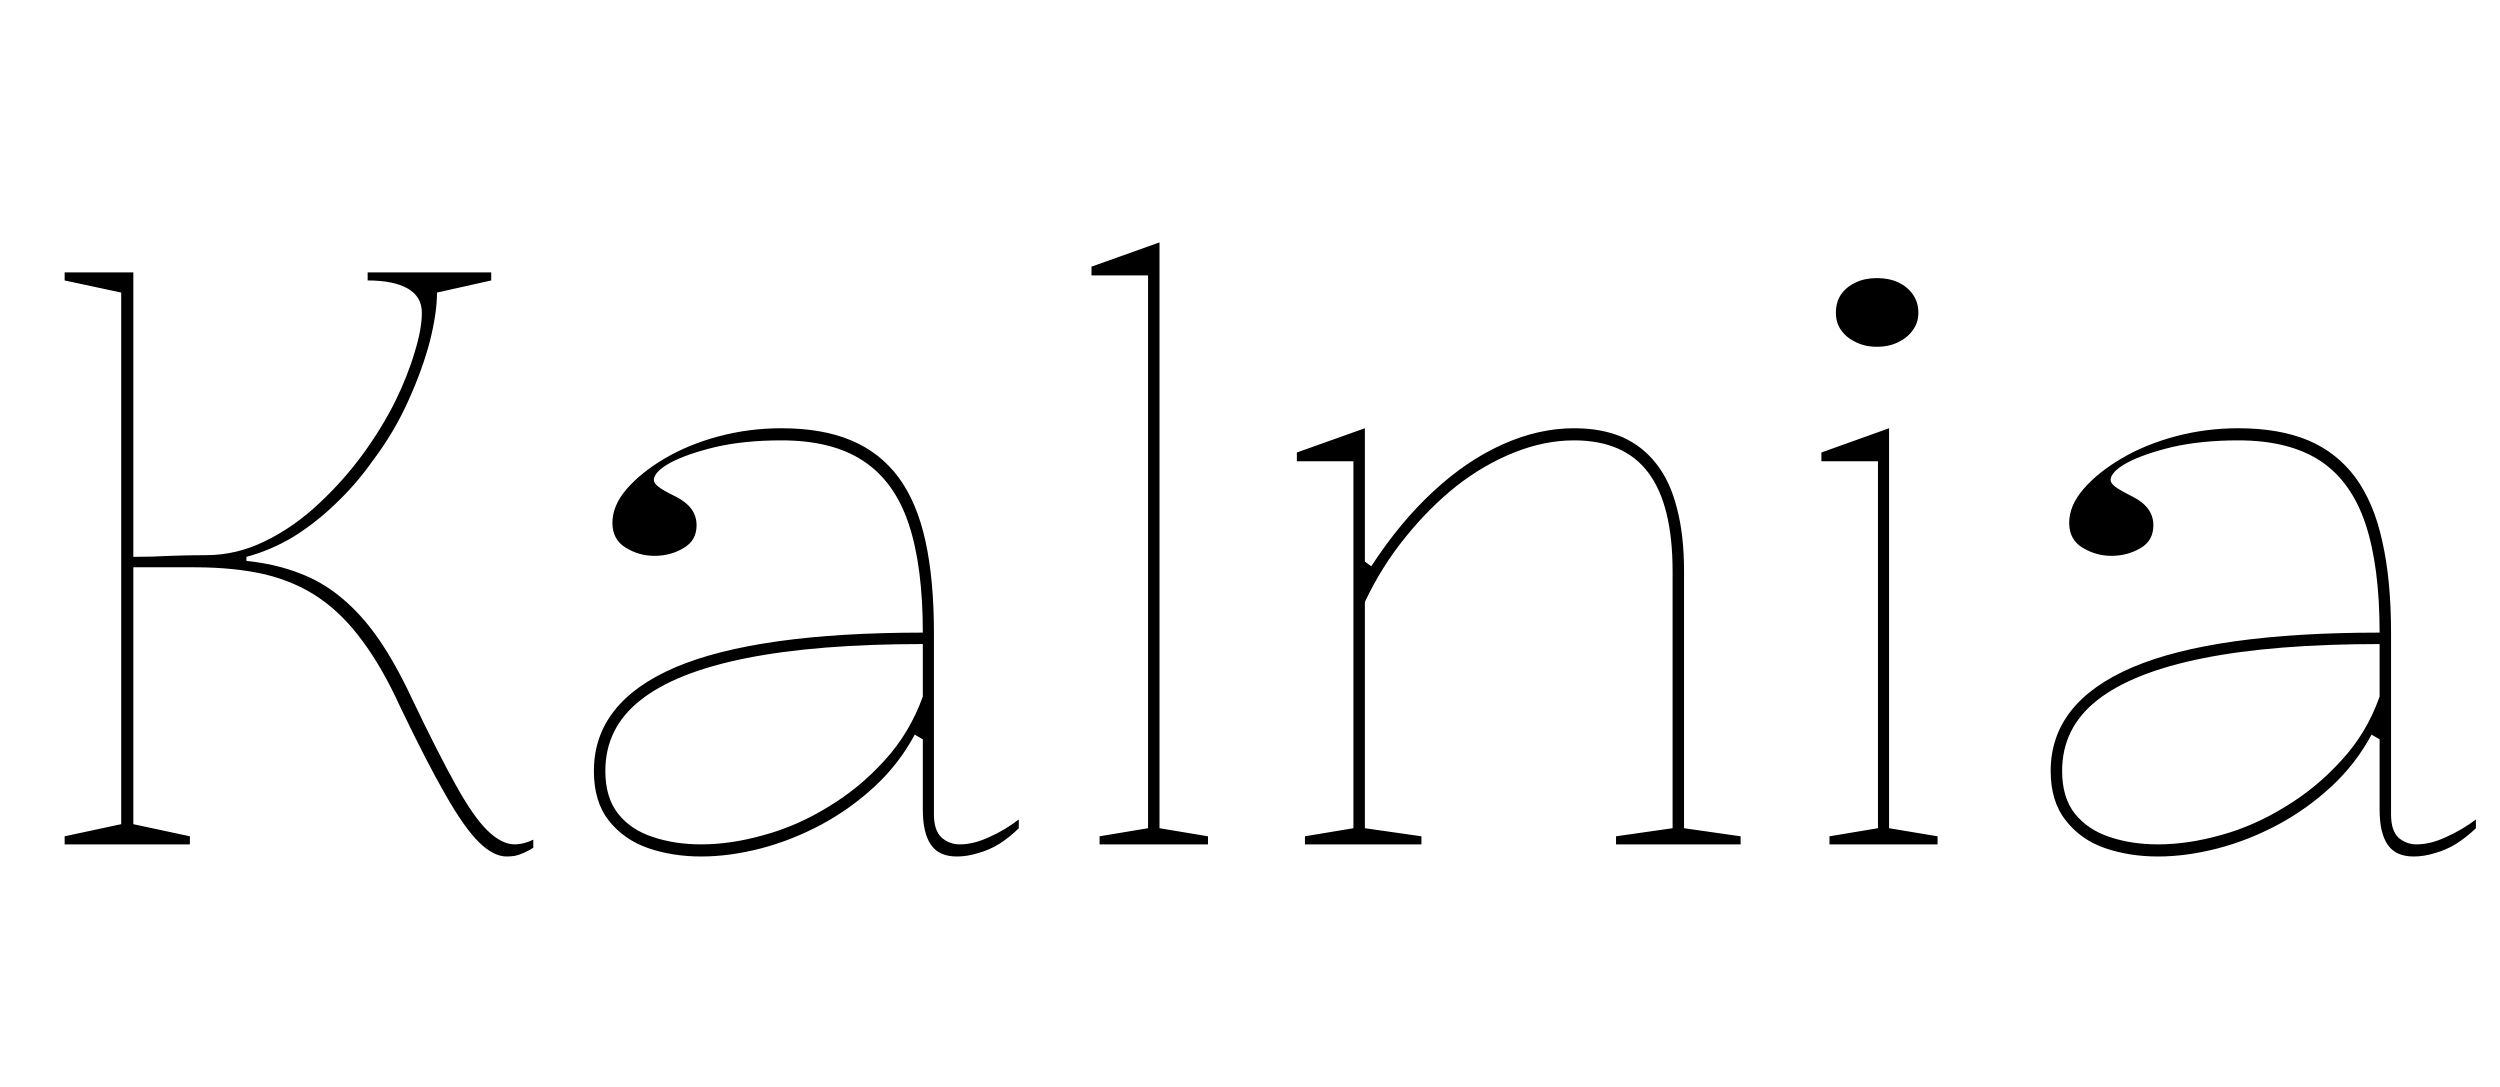 <svg xmlns="http://www.w3.org/2000/svg" xmlns:xlink="http://www.w3.org/1999/xlink" width="74.256" height="32.28"><path fill="black" d="M15.05 25.44L15.05 25.44Q14.66 25.44 14.23 25.02Q13.80 24.60 13.24 23.62Q12.67 22.63 11.88 20.98L11.88 20.98Q11.35 19.82 10.76 19.03Q10.18 18.24 9.48 17.76Q8.78 17.28 7.87 17.06Q6.96 16.85 5.78 16.85L5.78 16.85L3.96 16.85L3.96 24.48L5.64 24.84L5.64 25.08L1.92 25.08L1.92 24.84L3.60 24.48L3.60 8.69L1.92 8.33L1.92 8.09L3.96 8.09L3.96 16.54Q4.51 16.54 5.05 16.51Q5.59 16.49 6.12 16.49L6.12 16.49Q7.03 16.49 7.88 16.07Q8.74 15.65 9.48 14.95Q10.22 14.26 10.80 13.46L10.80 13.46Q11.35 12.70 11.74 11.92Q12.12 11.14 12.32 10.45Q12.53 9.77 12.53 9.29L12.53 9.29Q12.53 8.81 12.11 8.57Q11.69 8.33 10.92 8.33L10.92 8.33L10.92 8.09L14.59 8.09L14.59 8.33L12.98 8.69Q12.98 9.29 12.77 10.13Q12.55 10.97 12.13 11.90Q11.71 12.84 11.06 13.70L11.06 13.70Q10.58 14.38 9.98 14.95Q9.38 15.53 8.72 15.94Q8.06 16.34 7.32 16.54L7.32 16.54L7.32 16.66Q8.18 16.75 8.88 17.02Q9.58 17.28 10.16 17.77Q10.75 18.26 11.26 19.00Q11.76 19.73 12.24 20.76L12.24 20.76Q13.01 22.37 13.54 23.32Q14.06 24.26 14.48 24.67Q14.90 25.08 15.29 25.08L15.29 25.08Q15.55 25.08 15.84 24.94L15.84 24.94L15.84 25.18Q15.70 25.27 15.56 25.33Q15.43 25.39 15.30 25.42Q15.17 25.44 15.05 25.44ZM23.21 12.72L23.21 12.72Q24.43 12.72 25.28 13.08Q26.14 13.44 26.69 14.18Q27.24 14.93 27.49 16.08Q27.74 17.23 27.74 18.79L27.74 18.79L27.74 24.19Q27.74 24.67 27.97 24.88Q28.20 25.08 28.51 25.08L28.51 25.08Q28.92 25.08 29.39 24.86Q29.86 24.65 30.26 24.34L30.26 24.34L30.26 24.60Q30 24.86 29.69 25.06Q29.38 25.25 29.05 25.34Q28.73 25.44 28.42 25.44L28.42 25.44Q27.89 25.44 27.65 25.09Q27.41 24.74 27.41 24.05L27.41 24.05Q27.41 23.26 27.41 22.88Q27.41 22.51 27.41 22.33Q27.41 22.15 27.41 21.96L27.41 21.96L27.17 21.82Q26.71 22.68 25.99 23.35Q25.27 24.02 24.40 24.49Q23.52 24.96 22.60 25.20Q21.67 25.44 20.83 25.44L20.83 25.44Q19.97 25.44 19.25 25.19Q18.53 24.94 18.08 24.37Q17.64 23.81 17.64 22.90L17.64 22.90Q17.64 20.86 20.06 19.82Q22.49 18.79 27.41 18.79L27.41 18.79Q27.41 16.82 26.99 15.56Q26.57 14.30 25.64 13.69Q24.72 13.08 23.21 13.08L23.21 13.08Q22.10 13.08 21.24 13.28Q20.38 13.49 19.90 13.75Q19.42 14.02 19.42 14.26L19.42 14.26Q19.42 14.35 19.56 14.46Q19.70 14.57 20.09 14.76L20.09 14.76Q20.69 15.07 20.69 15.60L20.69 15.60Q20.69 16.06 20.30 16.28Q19.92 16.51 19.44 16.51L19.44 16.51Q18.98 16.51 18.59 16.27Q18.19 16.03 18.19 15.53L18.19 15.53Q18.19 15.02 18.61 14.53Q19.03 14.04 19.74 13.62Q20.45 13.20 21.35 12.96Q22.25 12.72 23.21 12.72ZM27.41 20.69L27.41 19.13Q24.26 19.13 22.16 19.55Q20.06 19.97 19.02 20.80Q17.98 21.62 17.98 22.90L17.98 22.90Q17.98 23.69 18.36 24.17Q18.74 24.65 19.39 24.86Q20.04 25.08 20.83 25.08L20.83 25.08Q21.72 25.08 22.70 24.80Q23.69 24.53 24.61 23.96Q25.54 23.40 26.28 22.58Q27.02 21.77 27.41 20.69L27.41 20.69ZM34.44 7.20L34.44 24.60L35.88 24.84L35.88 25.08L32.66 25.08L32.66 24.84L34.10 24.60L34.10 8.18L32.42 8.18L32.42 7.92L34.44 7.20ZM50.02 24.60L51.70 24.84L51.70 25.08L48 25.08L48 24.84L49.68 24.60L49.68 16.97Q49.68 15.00 48.96 14.04Q48.24 13.08 46.75 13.08L46.75 13.08Q45.89 13.08 45 13.43Q44.11 13.78 43.28 14.42Q42.46 15.07 41.75 15.95Q41.04 16.82 40.54 17.88L40.54 17.88L40.54 24.60L42.22 24.84L42.22 25.08L38.76 25.08L38.76 24.84L40.20 24.60L40.20 13.70L38.52 13.70L38.52 13.44L40.54 12.72L40.54 16.68L40.73 16.82Q41.59 15.50 42.58 14.59Q43.56 13.68 44.63 13.20Q45.70 12.72 46.75 12.72L46.75 12.72Q47.57 12.72 48.18 12.98Q48.79 13.25 49.20 13.78Q49.61 14.30 49.81 15.10Q50.02 15.89 50.02 16.97L50.02 16.97L50.02 24.60ZM55.75 10.30L55.75 10.30Q55.39 10.30 55.12 10.16Q54.84 10.03 54.68 9.80Q54.53 9.58 54.53 9.29L54.53 9.29Q54.53 8.98 54.68 8.75Q54.84 8.52 55.12 8.39Q55.39 8.26 55.75 8.26L55.75 8.26Q56.11 8.26 56.39 8.39Q56.66 8.52 56.82 8.75Q56.98 8.98 56.98 9.29L56.98 9.29Q56.98 9.58 56.82 9.80Q56.66 10.03 56.39 10.16Q56.11 10.30 55.75 10.30ZM57.55 25.08L54.34 25.08L54.34 24.84L55.78 24.60L55.78 13.70L54.10 13.70L54.10 13.44L56.11 12.72L56.11 24.60L57.55 24.84L57.55 25.08ZM66.48 12.72L66.48 12.72Q67.70 12.72 68.56 13.08Q69.41 13.44 69.96 14.18Q70.51 14.93 70.76 16.08Q71.02 17.23 71.02 18.79L71.02 18.79L71.02 24.19Q71.02 24.67 71.24 24.88Q71.47 25.08 71.78 25.08L71.78 25.08Q72.19 25.08 72.66 24.86Q73.13 24.65 73.54 24.34L73.54 24.34L73.54 24.60Q73.27 24.86 72.96 25.06Q72.65 25.25 72.32 25.34Q72 25.44 71.69 25.44L71.69 25.44Q71.16 25.44 70.92 25.09Q70.68 24.74 70.68 24.05L70.68 24.05Q70.68 23.26 70.68 22.88Q70.68 22.51 70.68 22.33Q70.68 22.15 70.68 21.96L70.68 21.96L70.44 21.82Q69.98 22.68 69.26 23.35Q68.54 24.02 67.67 24.49Q66.79 24.96 65.87 25.20Q64.94 25.44 64.10 25.44L64.10 25.44Q63.24 25.44 62.52 25.19Q61.80 24.94 61.36 24.37Q60.91 23.81 60.91 22.90L60.91 22.90Q60.91 20.86 63.34 19.82Q65.76 18.79 70.68 18.79L70.68 18.79Q70.68 16.82 70.26 15.56Q69.84 14.30 68.92 13.69Q67.99 13.08 66.48 13.08L66.48 13.08Q65.38 13.08 64.51 13.28Q63.65 13.49 63.17 13.75Q62.69 14.02 62.69 14.26L62.69 14.26Q62.69 14.35 62.83 14.46Q62.98 14.57 63.36 14.76L63.36 14.76Q63.96 15.07 63.96 15.60L63.96 15.60Q63.96 16.06 63.58 16.28Q63.19 16.51 62.71 16.51L62.71 16.51Q62.26 16.51 61.86 16.27Q61.46 16.03 61.46 15.53L61.46 15.53Q61.46 15.02 61.88 14.53Q62.30 14.04 63.01 13.62Q63.72 13.20 64.62 12.96Q65.52 12.72 66.48 12.72ZM70.68 20.69L70.68 19.13Q67.54 19.13 65.44 19.55Q63.34 19.97 62.29 20.80Q61.25 21.62 61.25 22.90L61.25 22.90Q61.25 23.69 61.63 24.17Q62.02 24.65 62.66 24.86Q63.31 25.08 64.10 25.08L64.10 25.08Q64.99 25.08 65.98 24.80Q66.96 24.53 67.88 23.96Q68.81 23.40 69.55 22.58Q70.30 21.77 70.68 20.69L70.68 20.69Z"/></svg>